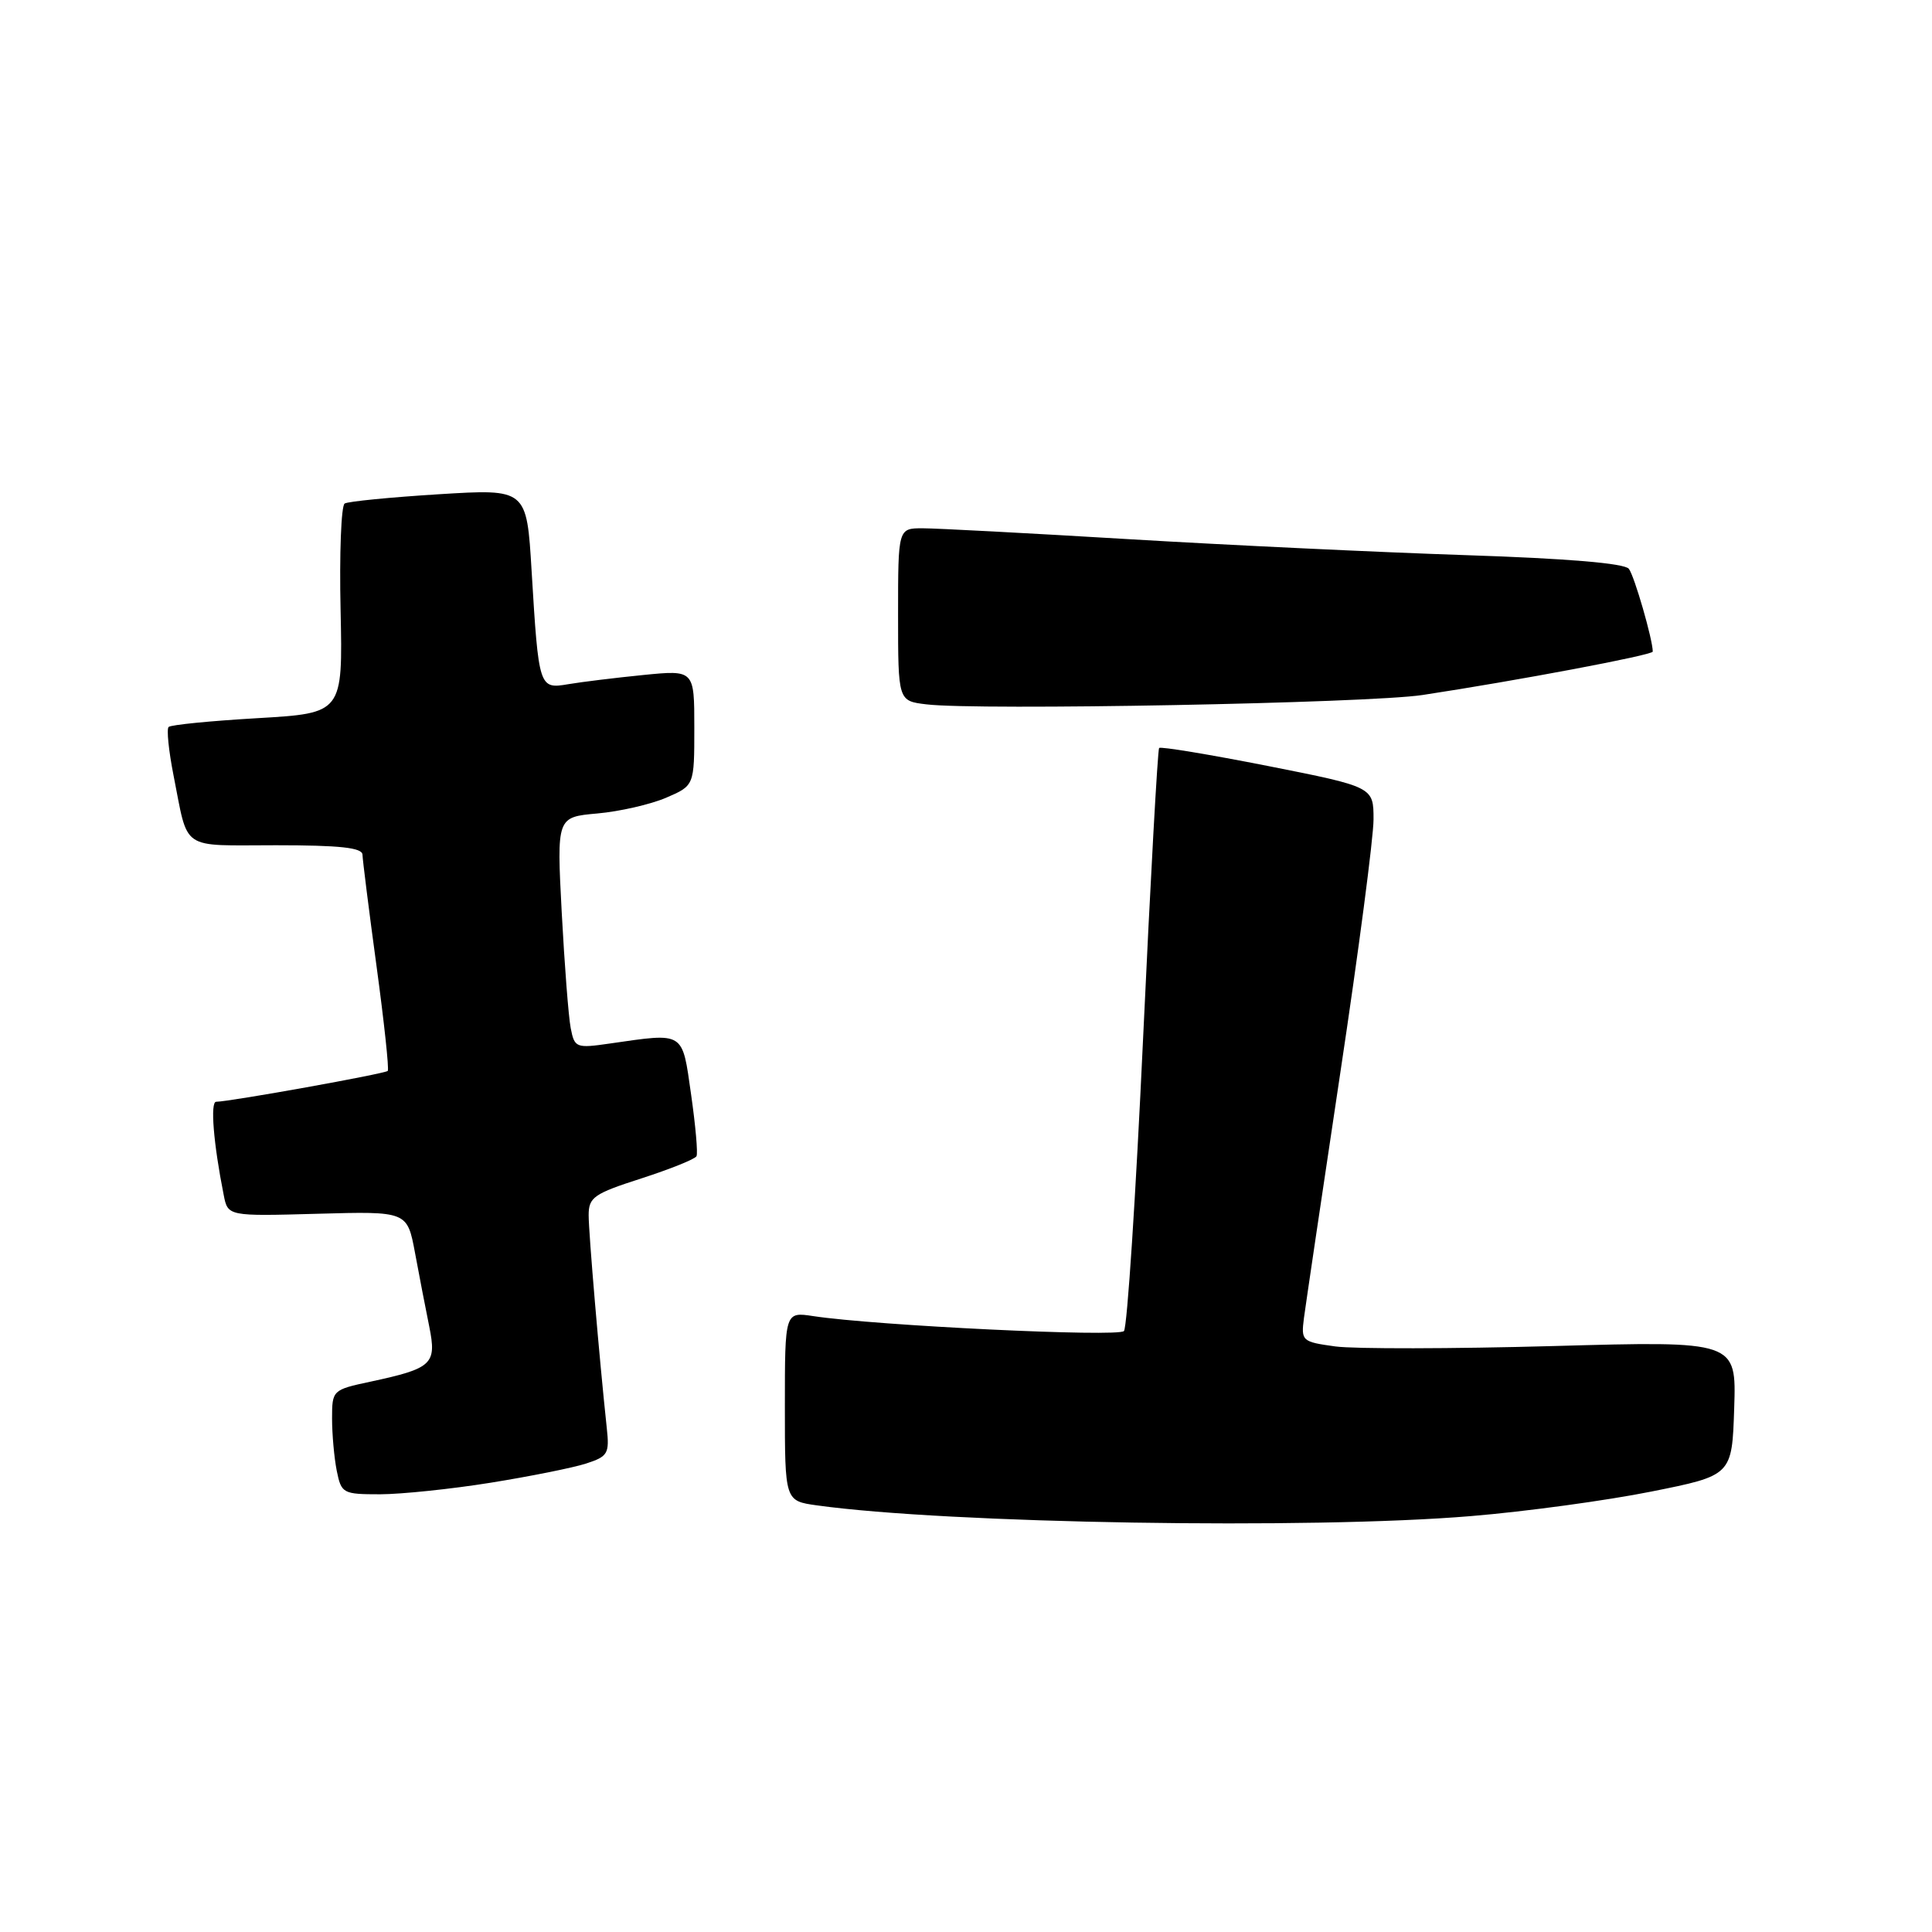 <?xml version="1.0" encoding="UTF-8" standalone="no"?>
<!DOCTYPE svg PUBLIC "-//W3C//DTD SVG 1.1//EN" "http://www.w3.org/Graphics/SVG/1.1/DTD/svg11.dtd" >
<svg xmlns="http://www.w3.org/2000/svg" xmlns:xlink="http://www.w3.org/1999/xlink" version="1.1" viewBox="0 0 256 256">
 <g >
 <path fill="currentColor"
d=" M 194.92 200.89 C 202.18 200.29 212.93 198.82 218.81 197.64 C 229.50 195.50 229.50 195.50 229.79 186.59 C 230.08 177.68 230.08 177.68 205.79 178.36 C 192.43 178.73 179.45 178.75 176.94 178.41 C 172.51 177.80 172.39 177.69 172.78 174.64 C 173.01 172.91 175.17 158.31 177.59 142.20 C 180.02 126.08 182.00 110.96 182.00 108.58 C 182.00 104.27 182.00 104.27 167.97 101.49 C 160.26 99.97 153.79 98.90 153.59 99.11 C 153.40 99.32 152.44 116.60 151.47 137.50 C 150.50 158.40 149.36 175.89 148.93 176.37 C 148.20 177.20 116.02 175.65 107.75 174.39 C 104.00 173.82 104.00 173.82 104.00 186.35 C 104.00 198.88 104.00 198.88 108.25 199.47 C 125.60 201.88 173.67 202.67 194.92 200.89 Z  M 65.00 196.47 C 70.22 195.63 75.92 194.49 77.65 193.93 C 80.55 192.99 80.77 192.62 80.40 189.21 C 79.42 180.05 78.00 163.41 78.00 161.02 C 78.00 158.65 78.68 158.17 84.97 156.15 C 88.80 154.91 92.10 153.59 92.29 153.20 C 92.49 152.82 92.16 149.12 91.57 145.00 C 90.37 136.59 90.77 136.84 80.82 138.27 C 76.32 138.92 76.13 138.84 75.62 136.22 C 75.33 134.72 74.80 127.82 74.43 120.88 C 73.77 108.27 73.77 108.27 79.14 107.79 C 82.09 107.53 86.19 106.59 88.25 105.71 C 92.00 104.10 92.00 104.10 92.00 96.43 C 92.00 88.77 92.00 88.77 85.25 89.44 C 81.54 89.81 77.06 90.36 75.29 90.66 C 71.42 91.32 71.38 91.17 70.44 75.64 C 69.79 64.77 69.79 64.77 58.15 65.49 C 51.74 65.89 46.12 66.44 45.67 66.72 C 45.21 66.99 44.96 73.36 45.13 80.86 C 45.42 94.50 45.42 94.50 34.14 95.16 C 27.93 95.52 22.62 96.04 22.34 96.33 C 22.06 96.61 22.35 99.46 22.98 102.67 C 25.01 112.89 23.72 112.00 36.57 112.00 C 45.03 112.00 48.01 112.32 48.03 113.25 C 48.05 113.94 48.88 120.58 49.89 128.00 C 50.90 135.43 51.57 141.68 51.38 141.90 C 51.06 142.27 30.50 145.97 28.64 145.99 C 27.84 146.00 28.28 151.50 29.64 158.33 C 30.19 161.16 30.19 161.16 42.08 160.83 C 53.96 160.50 53.96 160.50 54.99 166.00 C 55.55 169.03 56.40 173.43 56.88 175.78 C 57.88 180.77 57.30 181.31 49.08 183.08 C 44.06 184.15 44.00 184.21 44.00 187.96 C 44.00 190.04 44.28 193.16 44.62 194.88 C 45.23 197.89 45.43 198.00 50.38 198.00 C 53.19 197.99 59.77 197.31 65.00 196.47 Z  M 188.50 92.09 C 201.02 90.19 219.00 86.80 219.00 86.34 C 219.00 84.76 216.56 76.30 215.83 75.37 C 215.26 74.64 207.67 74.00 194.23 73.56 C 182.83 73.18 162.71 72.23 149.51 71.44 C 136.32 70.65 124.06 70.00 122.26 70.00 C 119.00 70.00 119.00 70.00 119.00 81.44 C 119.00 92.88 119.00 92.88 122.75 93.33 C 129.52 94.16 181.34 93.18 188.50 92.09 Z "/>
</g>
</svg>